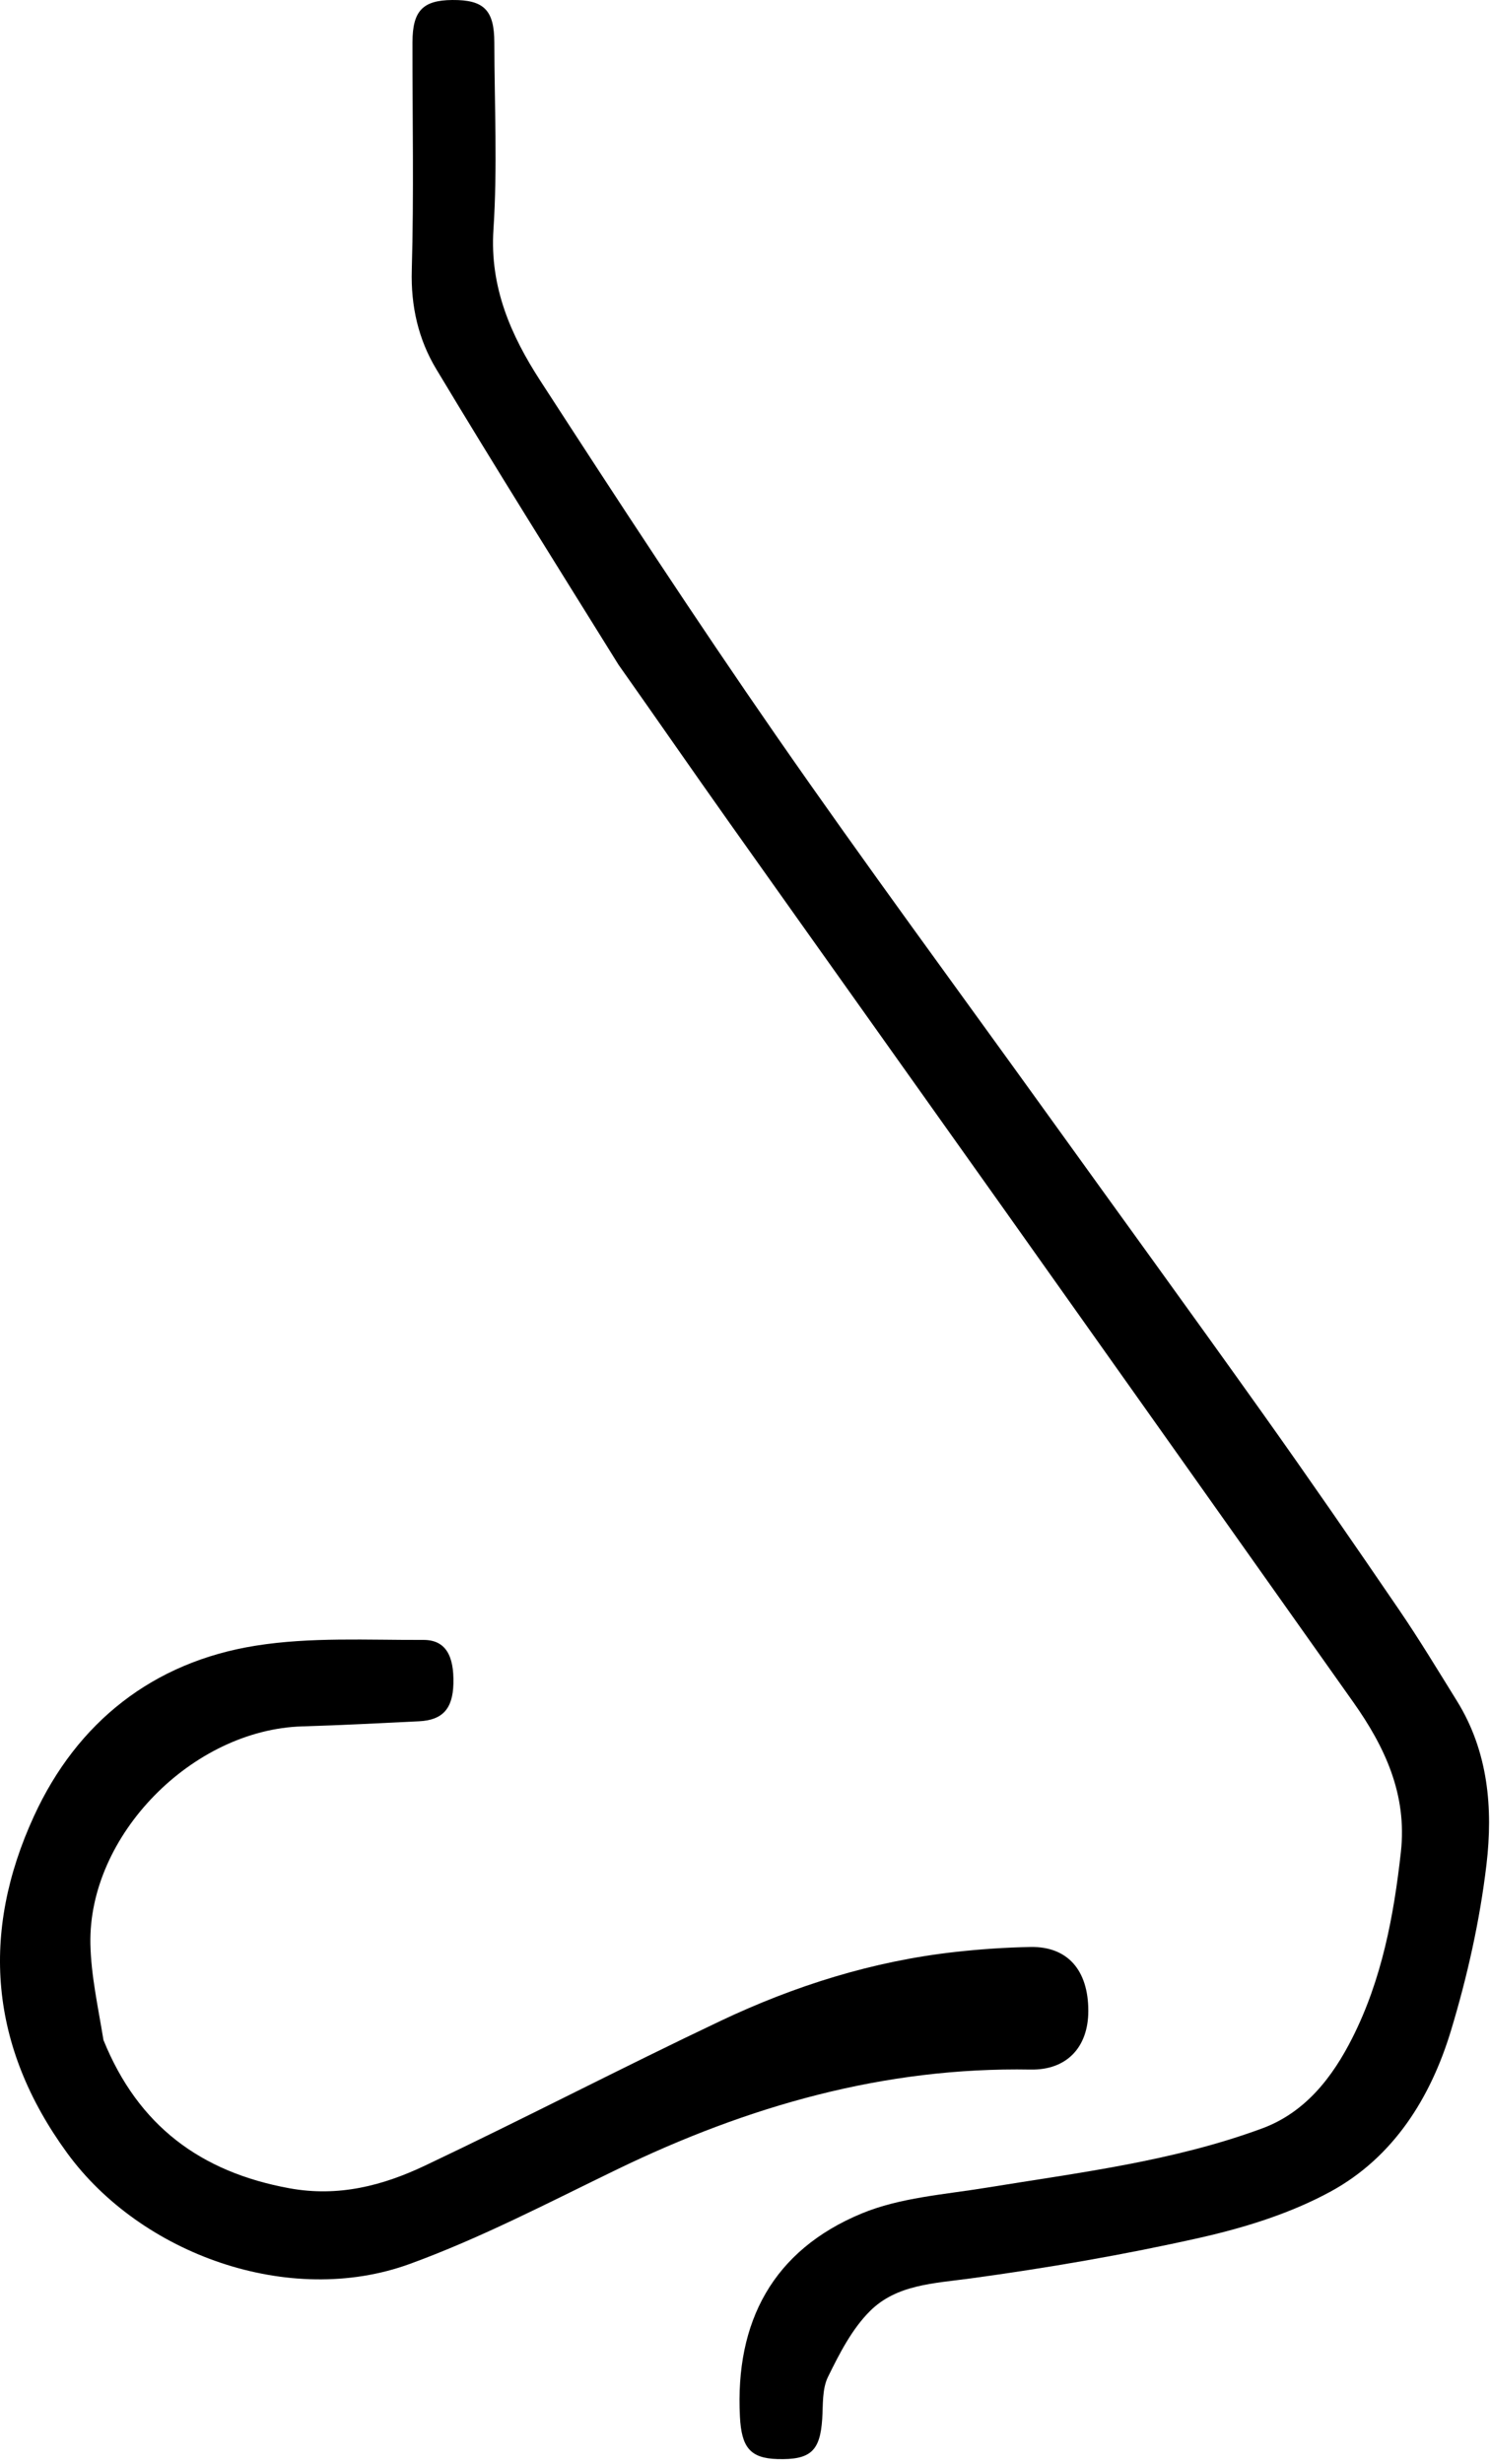 <svg width="291" height="481" viewBox="0 0 291 481" fill="none" xmlns="http://www.w3.org/2000/svg">
<path d="M120.804 129.767C108.731 110.357 96.764 91.303 85.183 72.017C81.717 66.246 80.22 59.782 80.421 52.737C80.846 37.92 80.536 23.082 80.557 8.252C80.566 2.124 82.559 0.048 88.335 0.001C94.515 -0.049 96.533 1.965 96.544 8.321C96.566 20.485 97.167 32.689 96.371 44.8C95.629 56.069 99.791 65.478 105.512 74.304C120.596 97.575 135.772 120.803 151.576 143.587C168.881 168.534 186.922 192.971 204.659 217.619C218.587 236.974 232.618 256.256 246.453 275.677C255.539 288.431 264.433 301.325 273.263 314.259C277.215 320.047 280.84 326.06 284.539 332.017C290.663 341.881 291.608 352.988 290.312 363.942C289.019 374.876 286.573 385.8 283.383 396.35C279.42 409.455 272.165 421.076 259.89 427.773C252.035 432.058 243.089 434.833 234.301 436.81C219.519 440.134 204.53 442.7 189.515 444.747C182.426 445.714 175.129 445.918 169.915 451.108C166.384 454.623 163.943 459.412 161.704 463.97C160.545 466.328 160.759 469.414 160.577 472.187C160.165 478.449 158.288 480.186 151.831 480C146.487 479.846 144.818 477.693 144.51 471.747C143.546 453.142 151.014 439.229 168.268 432.071C175.77 428.958 184.381 428.378 192.553 427.047C210.73 424.086 229.084 421.881 246.481 415.466C254.921 412.354 260.235 405.493 264.14 397.746C269.866 386.386 272.2 374.071 273.595 361.507C274.84 350.291 270.483 340.991 264.289 332.242C241.555 300.133 218.797 268.04 196.023 235.958C178.167 210.803 160.253 185.69 142.408 160.527C135.231 150.405 128.171 140.2 120.804 129.767Z" fill="black"/>
<path d="M20.206 398.211C27.002 414.972 39.211 423.983 56.527 427.144C66.119 428.895 74.762 426.626 83.023 422.71C102.381 413.533 121.396 403.633 140.756 394.459C155.241 387.596 170.467 382.811 186.489 381.024C191.394 380.476 196.34 380.135 201.274 380.047C208.485 379.919 212.55 384.559 212.55 392.51C212.551 399.638 208.321 404.101 201.285 403.974C172.664 403.455 146.067 411.095 120.534 423.451C107.174 429.916 93.929 436.851 80.027 441.913C56.482 450.487 27.499 439.997 13.101 420.243C-2.068 399.433 -3.852 377.302 6.646 354.474C15.066 336.161 29.889 324.419 49.965 321.228C60.667 319.527 71.767 320.15 82.688 320.109C86.977 320.093 88.698 323.111 88.55 328.672C88.419 333.548 86.433 335.765 81.846 335.988C74.251 336.358 66.657 336.761 59.057 336.982C37.556 337.606 17.229 358.286 17.655 379.458C17.778 385.617 19.156 391.751 20.206 398.211Z" fill="black"/>
</svg>
